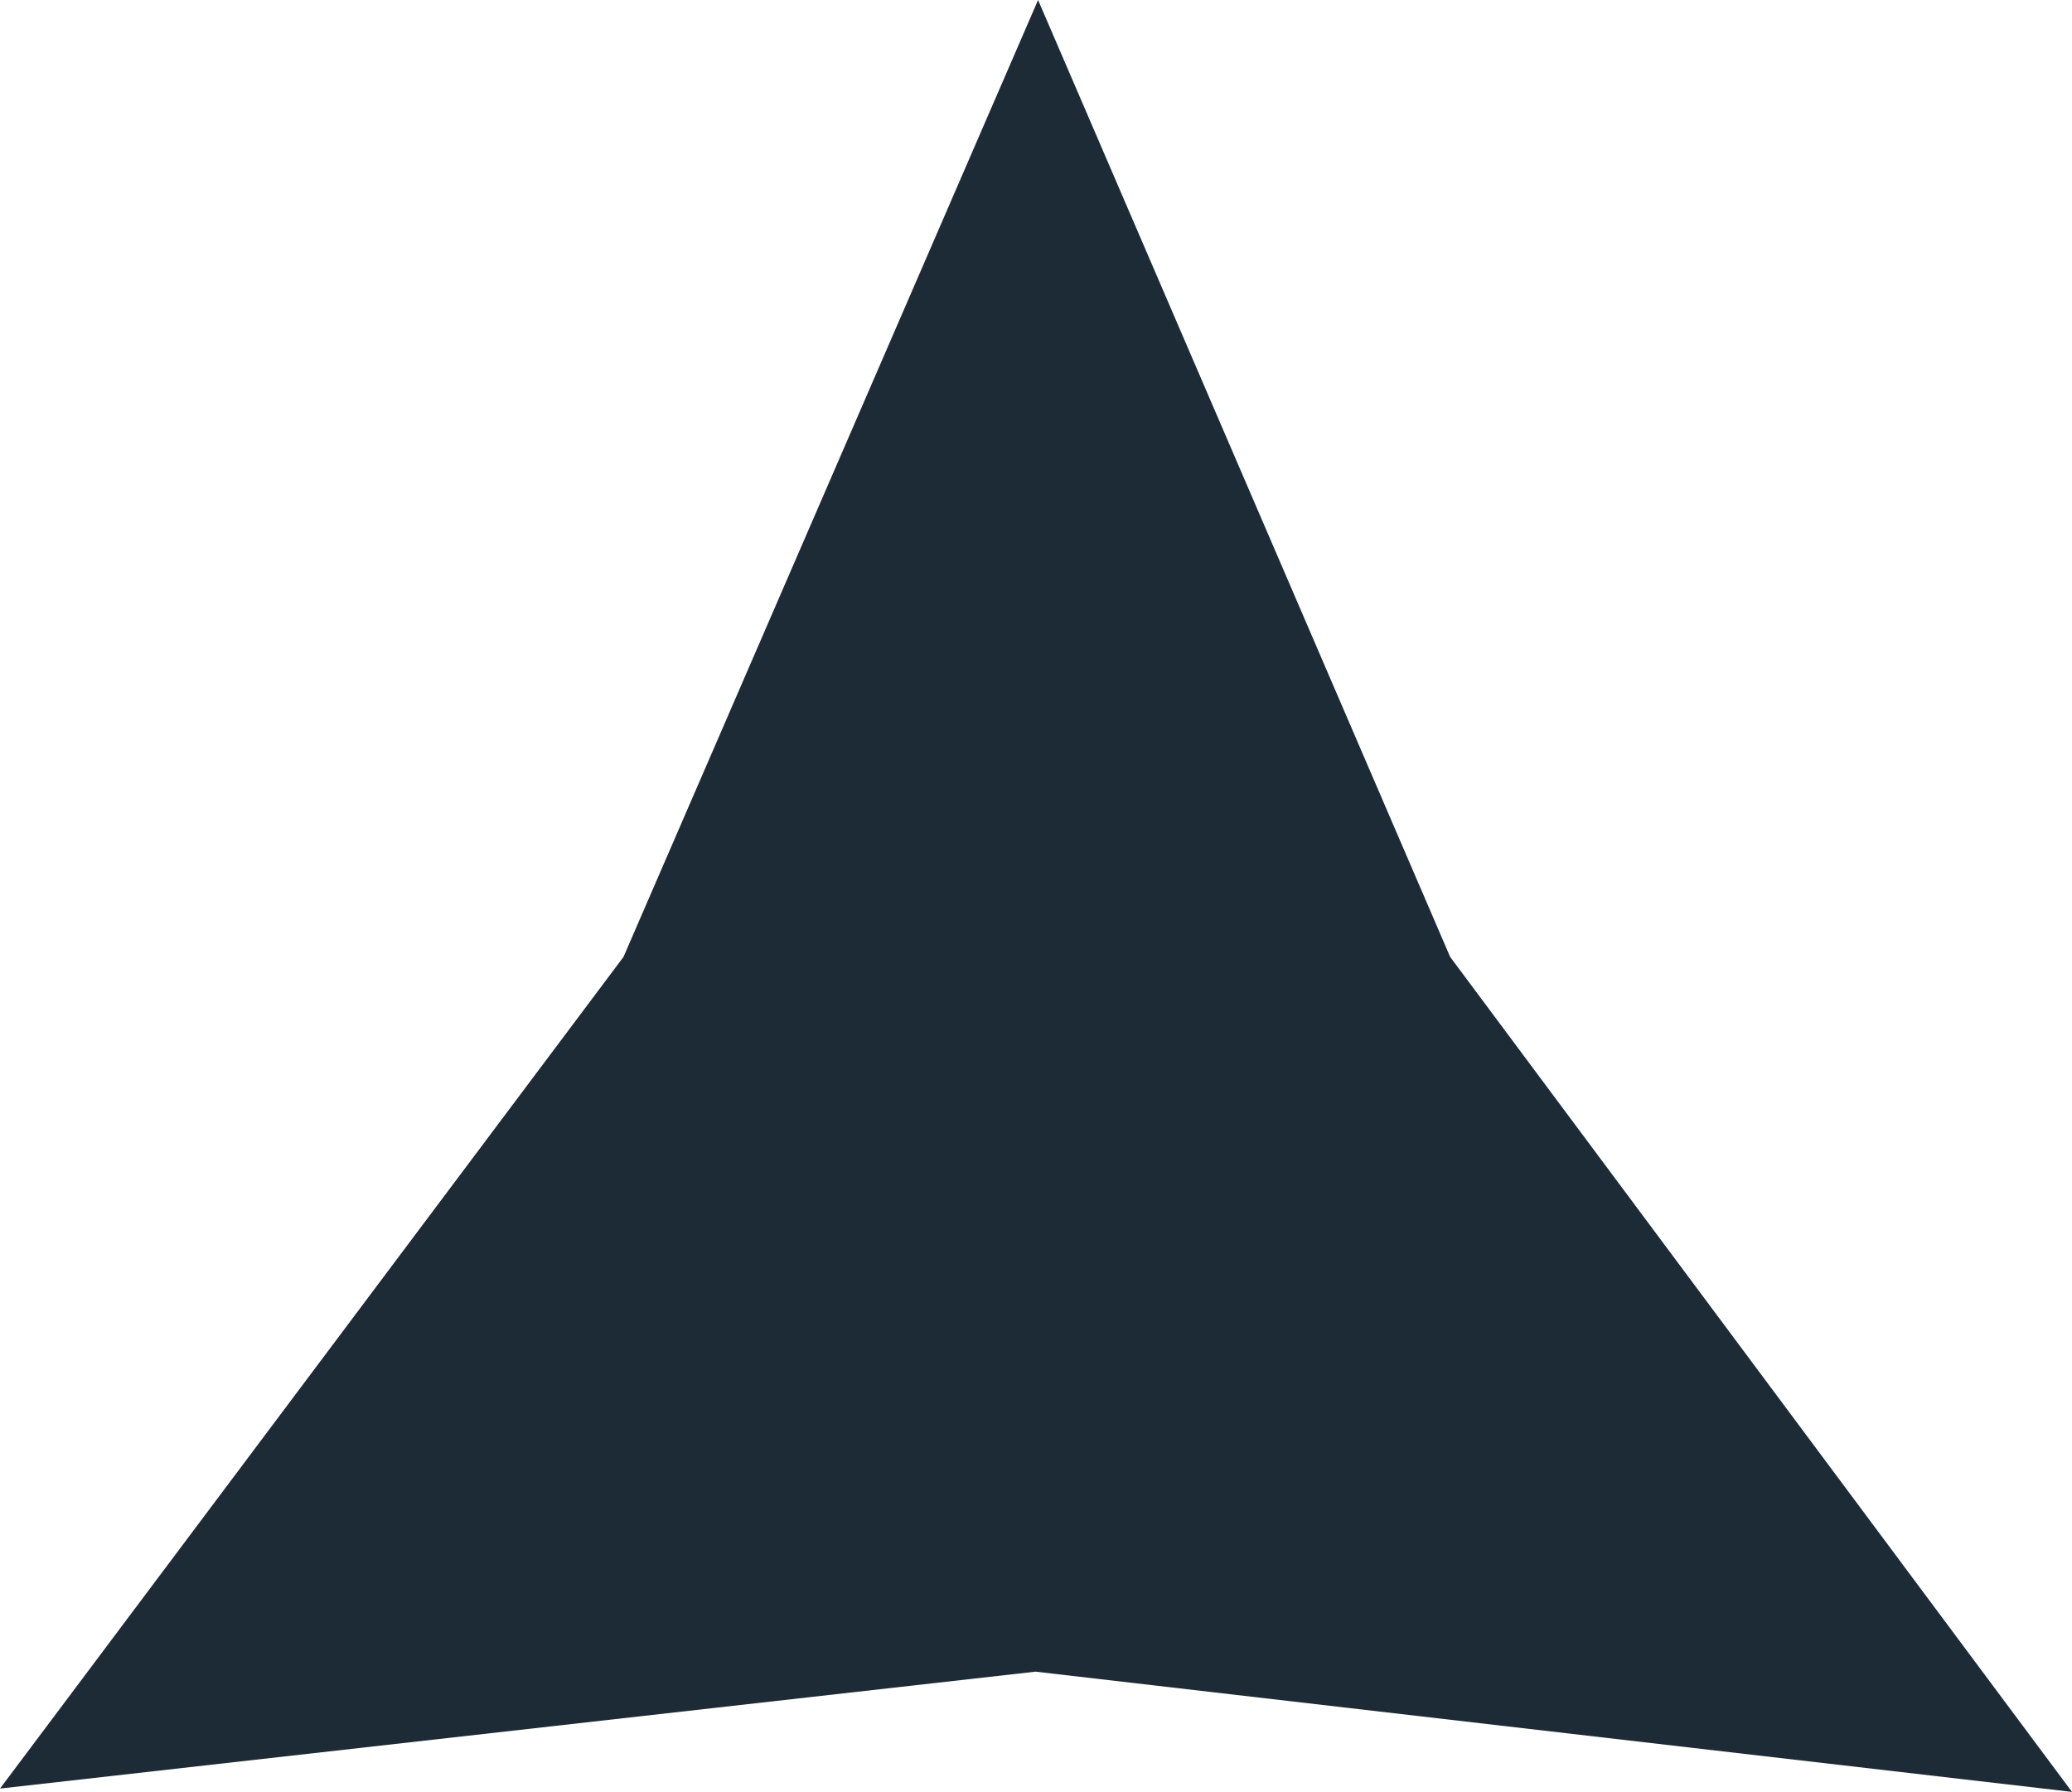 <svg width="124.95px" height="108.05px" viewBox="0 0 124.95 108.05" xmlns="http://www.w3.org/2000/svg" xmlns:xlink="http://www.w3.org/1999/xlink">
  <defs/>
  <g>
    <path stroke="none" fill="#1d2b36" d="M0 107.85 L37.6 57.7 62.6 0 87.45 57.7 124.95 108.05 62.45 100.8 0 107.85"/>
  </g>
</svg>